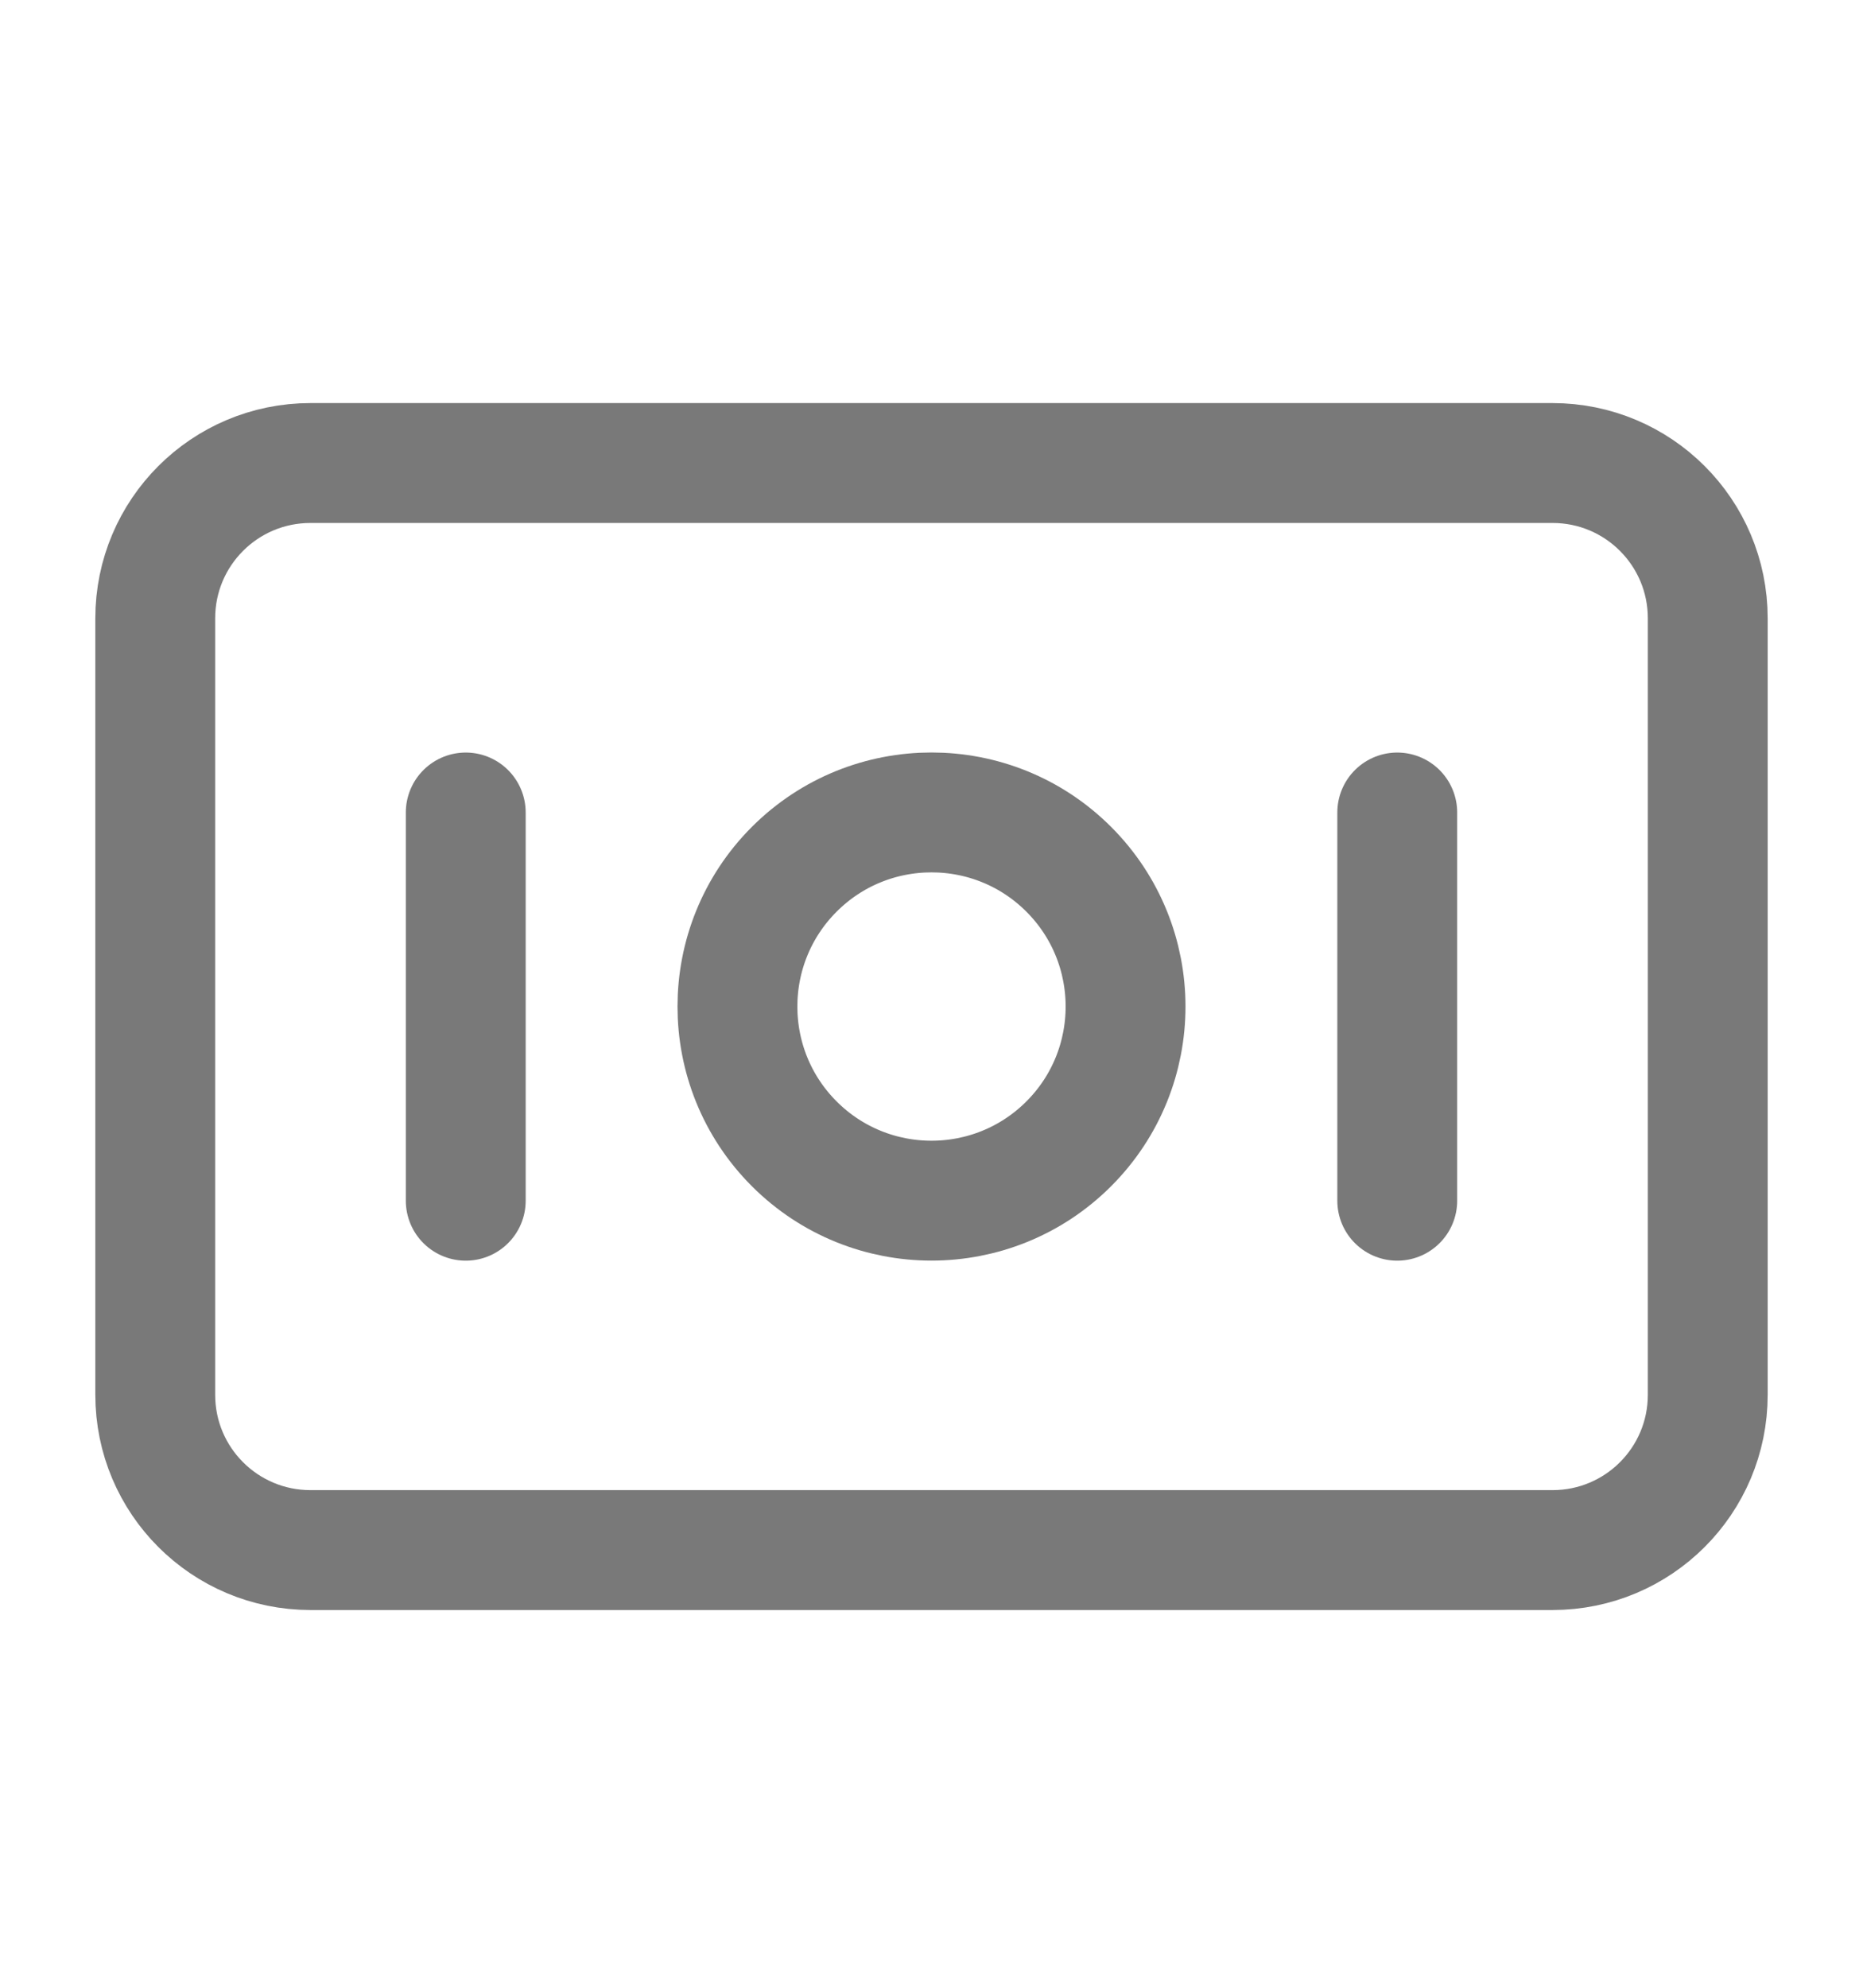 <svg width="15" height="16" viewBox="0 0 15 16" fill="none" xmlns="http://www.w3.org/2000/svg">
<path fill-rule="evenodd" clip-rule="evenodd" d="M12.5 12.477H2.5C1.809 12.477 1.25 11.918 1.25 11.227V4.977C1.25 4.286 1.809 3.727 2.5 3.727H12.5C13.191 3.727 13.75 4.286 13.75 4.977V11.227C13.75 11.918 13.191 12.477 12.5 12.477Z" stroke="#797979" stroke-width="0.965" stroke-linecap="round" stroke-linejoin="round"/>
<path d="M8.605 6.997C9.215 7.607 9.215 8.597 8.605 9.207C7.995 9.817 7.005 9.817 6.395 9.207C5.785 8.597 5.785 7.607 6.395 6.997C7.005 6.387 7.995 6.387 8.605 6.997" stroke="#797979" stroke-width="0.965" stroke-linecap="round" stroke-linejoin="round"/>
<path d="M3.75 6.54V9.665" stroke="#797979" stroke-width="0.965" stroke-linecap="round" stroke-linejoin="round"/>
<path d="M11.25 6.54V9.665" stroke="#797979" stroke-width="0.965" stroke-linecap="round" stroke-linejoin="round"/>
</svg>
